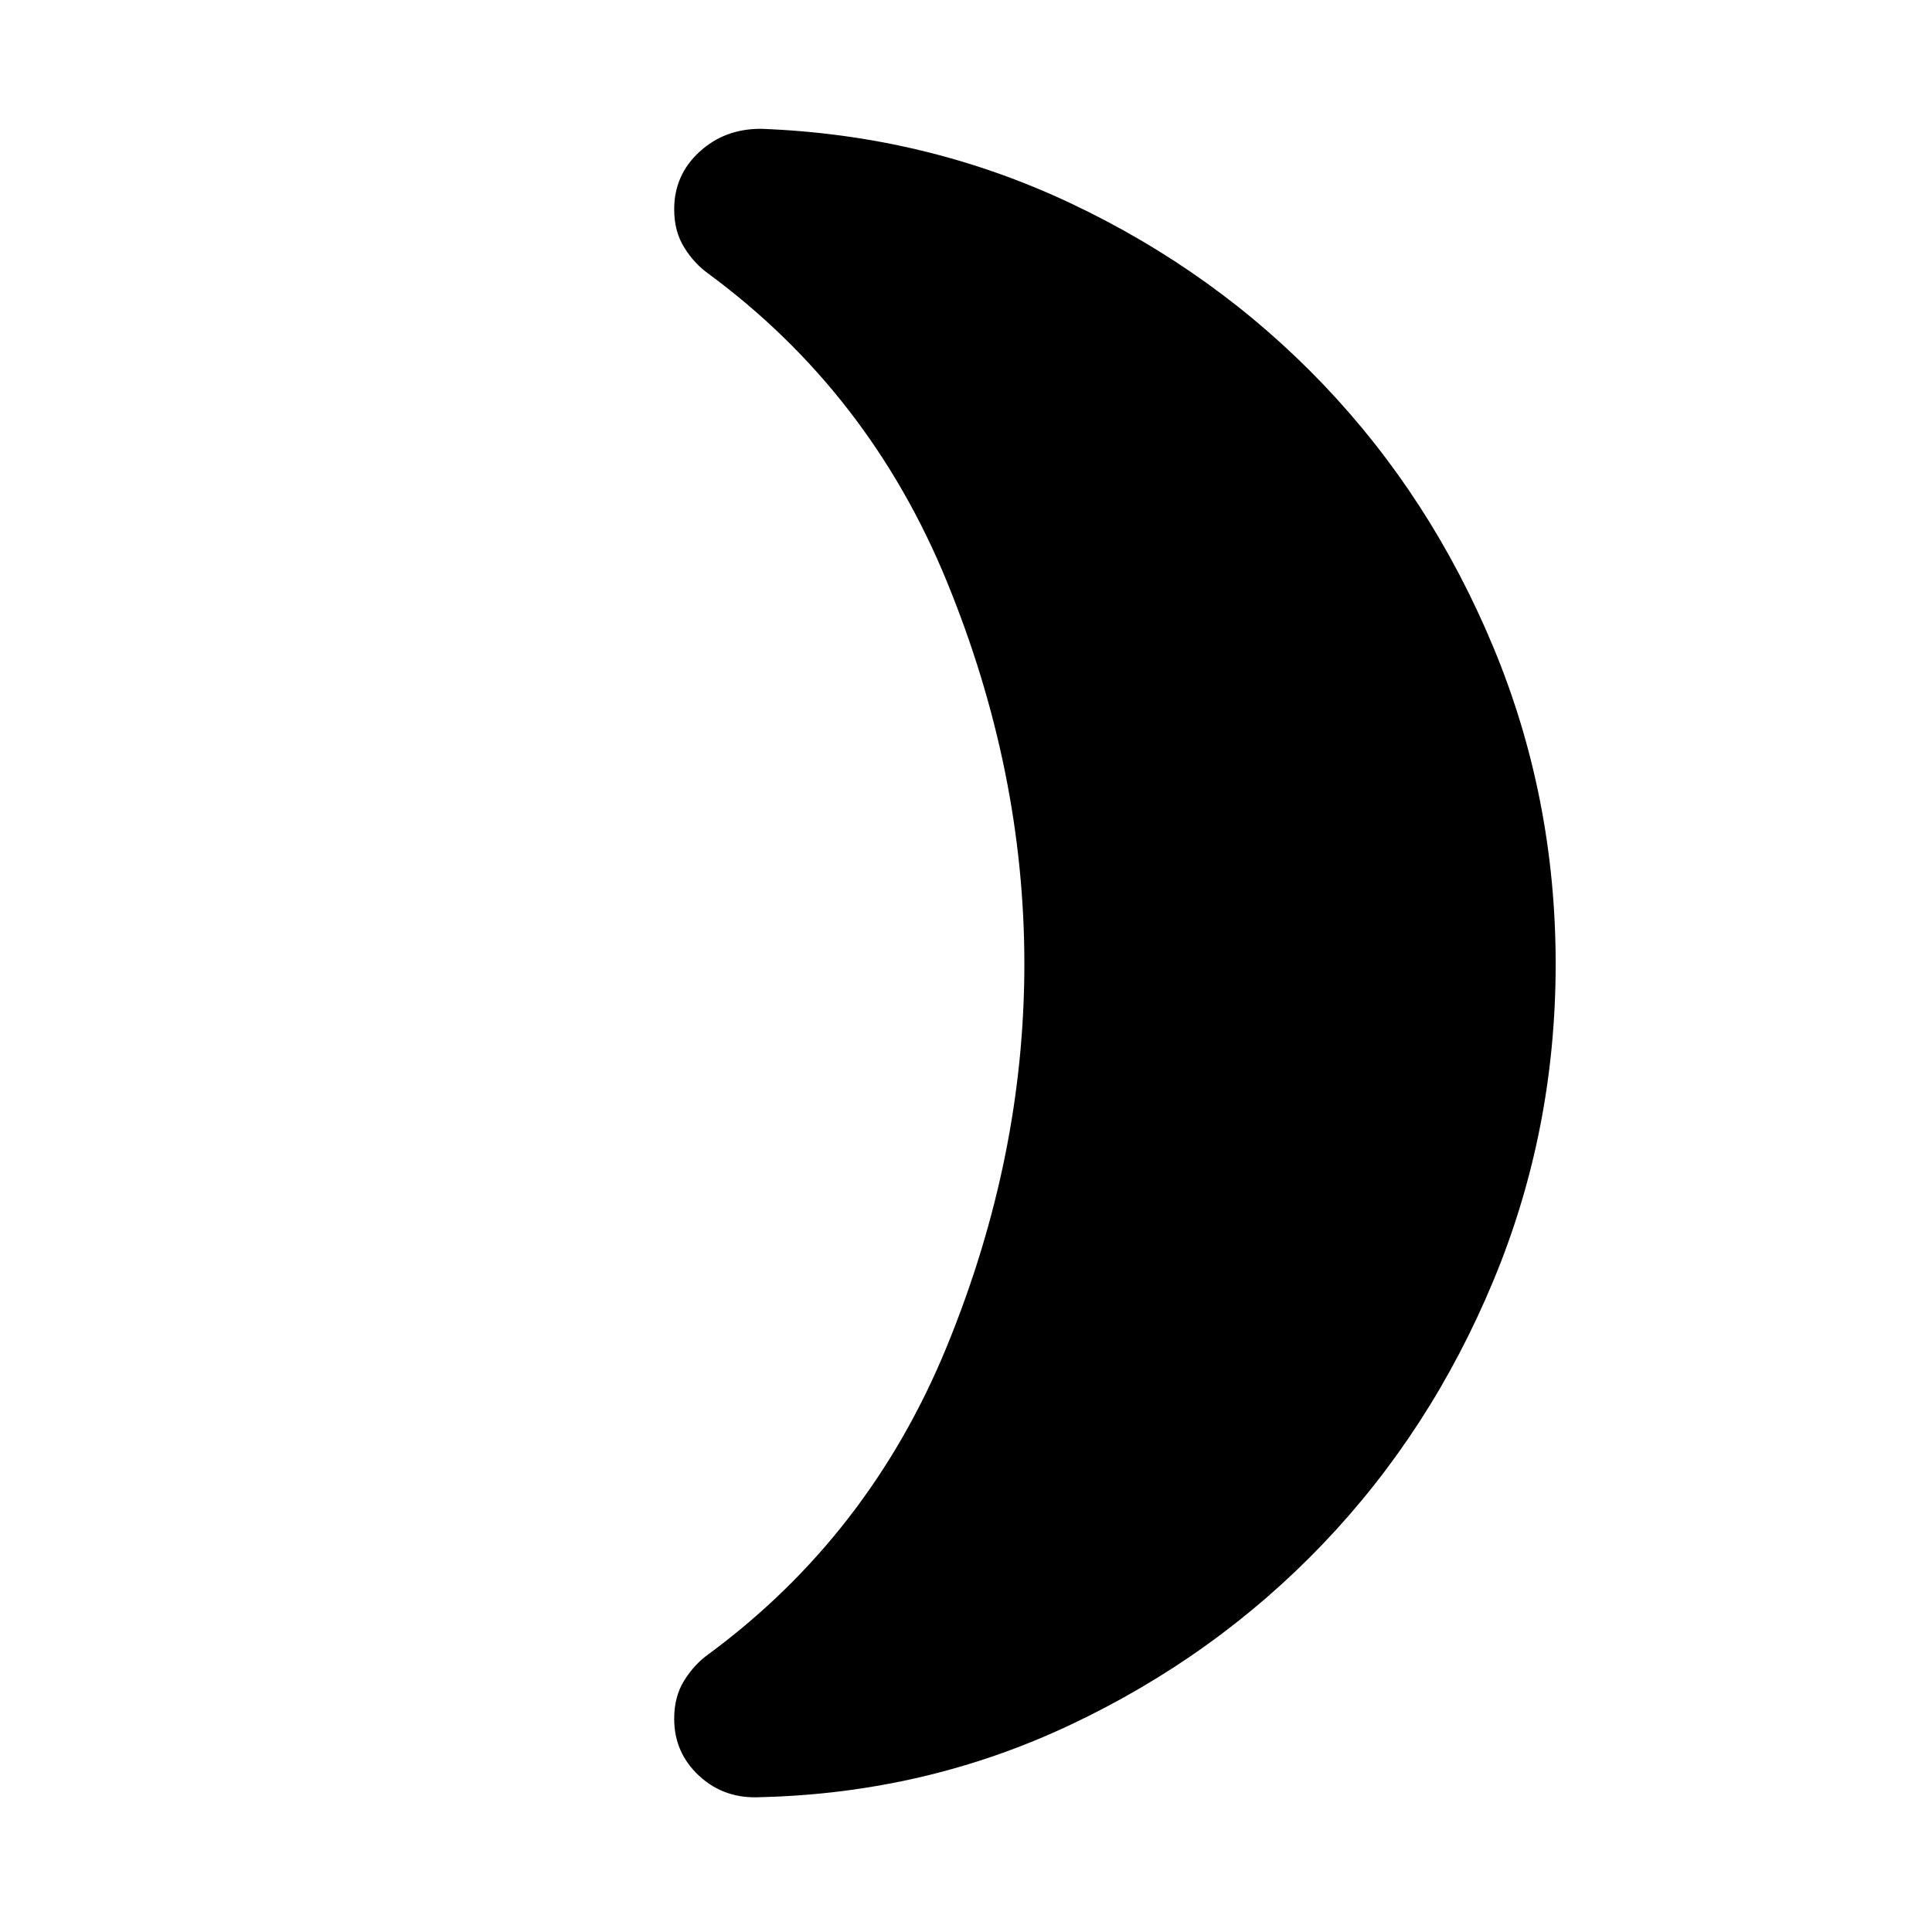 <svg xmlns="http://www.w3.org/2000/svg" width="48" height="48"><path d="M38.65 23.95q0 4.15-1.55 7.875-1.55 3.725-4.225 6.525-2.675 2.8-6.275 4.5-3.6 1.7-7.7 1.8-.9.05-1.525-.525-.625-.575-.625-1.425 0-.55.25-.95.25-.4.6-.65 4-2.95 5.925-7.65 1.925-4.7 1.925-9.5t-1.925-9.5Q21.6 9.75 17.6 6.8q-.35-.25-.6-.65t-.25-.95q0-.85.625-1.425Q18 3.2 18.9 3.2q4.1.15 7.7 1.85 3.6 1.7 6.275 4.5 2.675 2.8 4.225 6.525 1.55 3.725 1.55 7.875z"/></svg>